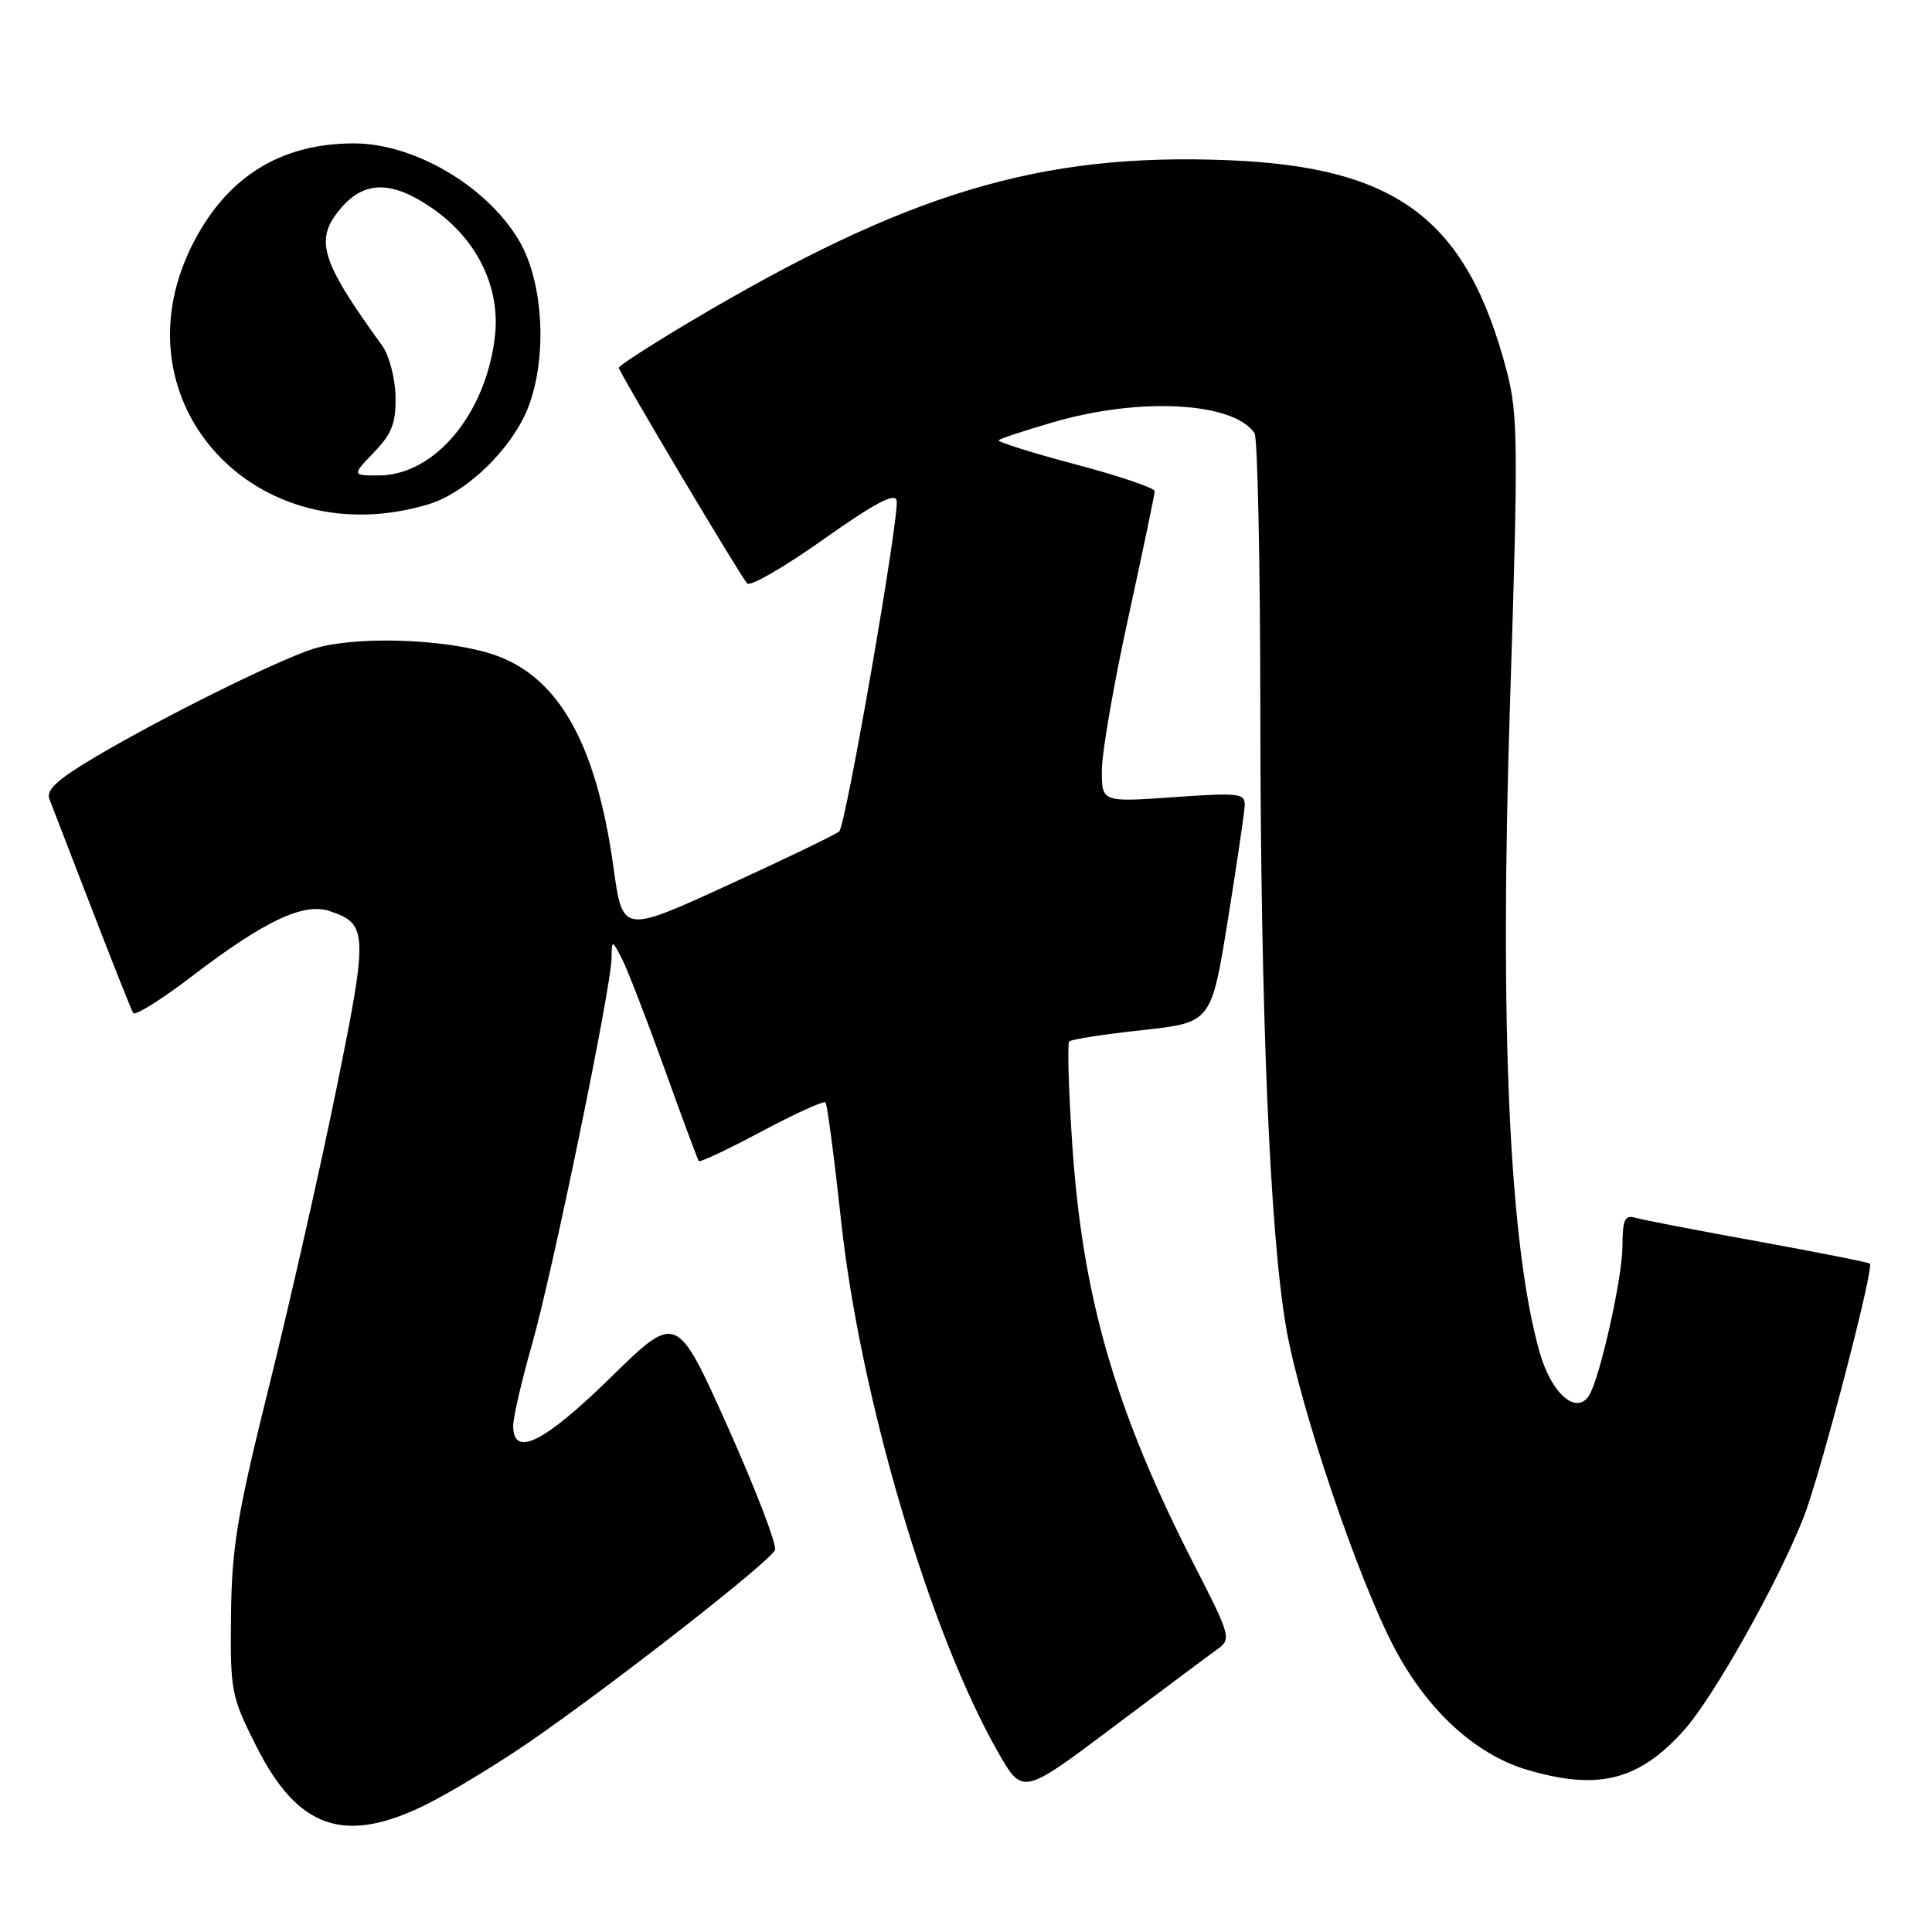 <?xml version="1.0" encoding="UTF-8" standalone="no"?>
<!DOCTYPE svg PUBLIC "-//W3C//DTD SVG 1.1//EN" "http://www.w3.org/Graphics/SVG/1.1/DTD/svg11.dtd" >
<svg xmlns="http://www.w3.org/2000/svg" xmlns:xlink="http://www.w3.org/1999/xlink" version="1.1" viewBox="0 0 256 256">
 <g >
 <path fill="currentColor"
d=" M 56.59 239.05 C 59.84 237.42 65.96 233.71 70.18 230.80 C 81.36 223.09 102.12 206.86 102.69 205.38 C 102.95 204.68 100.13 197.33 96.42 189.04 C 89.66 173.97 89.66 173.97 80.96 182.48 C 72.10 191.16 68.00 193.20 68.00 188.94 C 68.00 187.80 69.12 182.97 70.48 178.19 C 73.19 168.69 80.96 131.02 81.03 127.00 C 81.08 124.50 81.08 124.50 82.39 127.00 C 83.11 128.38 85.63 134.90 88.01 141.50 C 90.38 148.10 92.44 153.66 92.60 153.85 C 92.75 154.05 96.49 152.28 100.92 149.92 C 105.35 147.56 109.15 145.83 109.38 146.07 C 109.61 146.30 110.54 153.37 111.45 161.76 C 113.97 185.11 123.20 216.35 132.25 232.18 C 135.50 237.87 135.50 237.87 147.50 228.84 C 154.10 223.88 160.34 219.22 161.38 218.48 C 163.17 217.19 163.03 216.69 158.22 207.32 C 147.75 186.87 143.40 171.82 142.06 151.36 C 141.59 144.28 141.42 138.28 141.68 138.00 C 141.93 137.72 146.27 137.05 151.32 136.50 C 160.50 135.50 160.50 135.50 162.68 122.00 C 163.88 114.58 164.89 107.70 164.93 106.73 C 164.99 105.11 164.19 105.02 155.50 105.63 C 146.00 106.30 146.00 106.30 146.00 102.08 C 146.00 99.76 147.57 90.66 149.50 81.86 C 151.42 73.06 153.00 65.51 153.00 65.08 C 153.00 64.66 148.26 63.05 142.47 61.52 C 136.68 59.98 132.12 58.55 132.34 58.33 C 132.55 58.11 135.83 57.03 139.62 55.93 C 151.07 52.59 163.48 53.28 166.23 57.40 C 166.64 58.00 166.98 74.47 167.00 94.00 C 167.03 134.27 168.26 163.54 170.44 176.03 C 172.28 186.53 179.92 209.14 184.73 218.29 C 189.08 226.58 195.47 232.47 202.33 234.50 C 211.71 237.29 217.12 235.95 223.08 229.33 C 227.00 225.00 235.58 209.72 239.01 201.01 C 241.19 195.44 248.35 168.02 247.77 167.44 C 247.60 167.27 240.94 165.95 232.98 164.50 C 225.02 163.06 217.71 161.65 216.75 161.37 C 215.28 160.95 215.00 161.55 214.98 165.18 C 214.97 169.33 212.00 182.57 210.57 184.89 C 208.91 187.57 205.57 184.68 204.02 179.22 C 199.99 165.03 198.68 136.32 200.09 93.00 C 201.18 59.21 201.14 54.89 199.69 49.32 C 194.42 29.11 185.27 22.15 162.80 21.23 C 137.82 20.22 120.22 25.51 91.25 42.74 C 86.16 45.77 82.00 48.46 82.00 48.73 C 82.00 49.29 97.97 76.13 99.01 77.31 C 99.40 77.76 103.95 75.13 109.11 71.47 C 115.87 66.68 118.59 65.24 118.81 66.32 C 119.21 68.31 112.10 109.30 111.20 110.17 C 110.82 110.54 104.20 113.73 96.50 117.26 C 82.50 123.68 82.50 123.68 81.30 115.01 C 78.96 98.06 73.74 89.14 64.62 86.49 C 57.98 84.56 46.62 84.32 41.46 85.99 C 36.49 87.61 21.64 94.98 12.70 100.26 C 7.58 103.29 6.06 104.69 6.55 105.89 C 6.90 106.78 9.44 113.35 12.19 120.50 C 14.95 127.65 17.40 133.83 17.65 134.23 C 17.89 134.63 21.34 132.49 25.30 129.46 C 35.02 122.03 40.20 119.57 43.67 120.72 C 48.75 122.42 48.80 123.52 44.58 144.25 C 42.43 154.84 38.43 172.50 35.70 183.50 C 31.42 200.69 30.71 204.98 30.61 214.02 C 30.50 224.15 30.63 224.78 34.00 231.46 C 39.52 242.39 45.73 244.47 56.59 239.05 Z  M 56.84 66.80 C 61.28 65.45 66.63 60.63 69.26 55.59 C 72.57 49.25 72.35 37.98 68.80 31.92 C 64.57 24.70 54.91 19.00 46.90 19.00 C 37.01 19.00 29.82 23.59 25.33 32.75 C 15.22 53.42 34.01 73.73 56.84 66.80 Z  M 49.56 59.93 C 51.95 57.44 52.48 56.04 52.41 52.48 C 52.35 50.07 51.56 47.07 50.64 45.80 C 42.42 34.45 41.61 31.73 45.21 27.54 C 48.34 23.90 52.01 23.93 57.34 27.64 C 63.20 31.71 66.30 38.04 65.59 44.47 C 64.45 54.78 57.61 63.00 50.17 63.00 C 46.63 63.00 46.63 63.00 49.56 59.93 Z "/>
</g>
</svg>